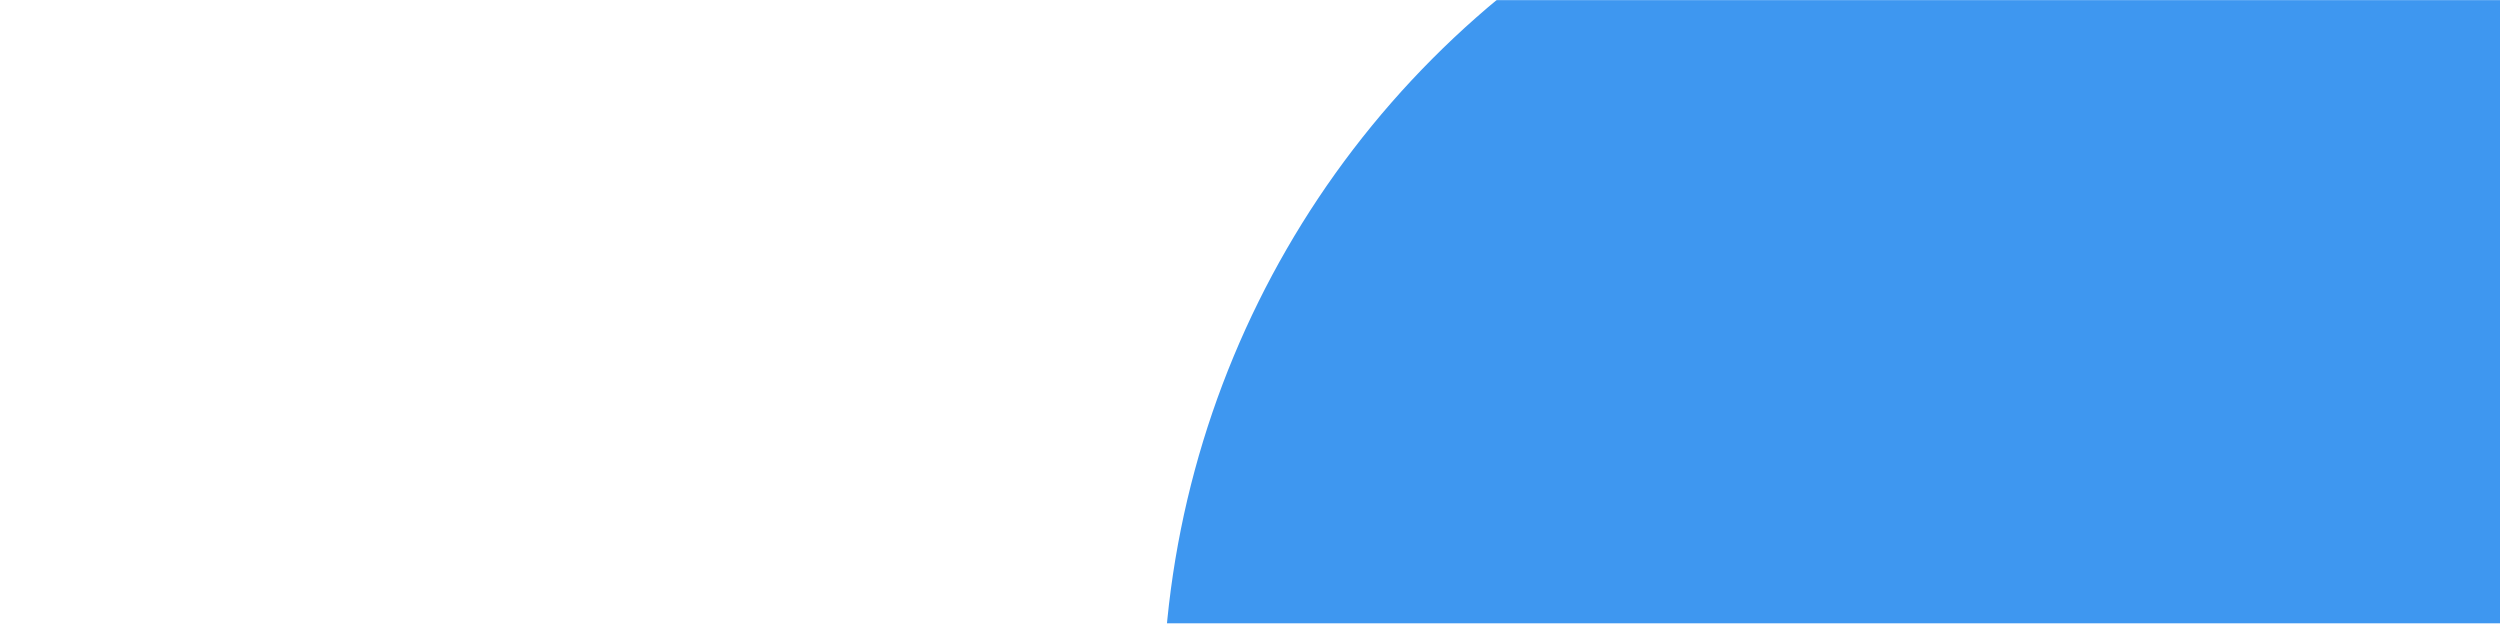 <svg width="1920" height="479" viewBox="0 0 1920 479" fill="none" xmlns="http://www.w3.org/2000/svg">
<mask id="mask0_960_934" style="mask-type:alpha" maskUnits="userSpaceOnUse" x="-2" y="0" width="1925" height="479">
<rect x="-2" width="1925" height="479" fill="#F1F3F5"/>
<path d="M534.735 236.503H520.233V230.998H534.735V236.503ZM534.735 248.32H520.233V242.841H534.735V248.32ZM539.112 259.921H532.291V224.177H539.112V259.921ZM540.294 272.167H506.671V266.635H540.294V272.167ZM513.546 269.455H506.671V256.296H513.546V269.455ZM511.559 226.997C513.922 226.997 516.088 227.543 518.058 228.635C520.045 229.727 521.611 231.24 522.757 233.173C523.903 235.107 524.485 237.282 524.503 239.699C524.485 242.08 523.894 244.229 522.73 246.145C521.585 248.06 520.027 249.573 518.058 250.683C516.088 251.775 513.922 252.321 511.559 252.321C509.106 252.321 506.886 251.775 504.898 250.683C502.929 249.573 501.371 248.06 500.226 246.145C499.098 244.229 498.534 242.08 498.534 239.699C498.534 237.282 499.098 235.107 500.226 233.173C501.371 231.24 502.929 229.727 504.898 228.635C506.886 227.543 509.106 226.997 511.559 226.997ZM511.559 233.093C510.287 233.075 509.16 233.334 508.175 233.872C507.19 234.409 506.42 235.179 505.865 236.181C505.31 237.184 505.033 238.356 505.033 239.699C505.033 241.024 505.31 242.179 505.865 243.164C506.42 244.148 507.19 244.909 508.175 245.446C509.16 245.965 510.287 246.234 511.559 246.252C512.776 246.234 513.868 245.965 514.835 245.446C515.802 244.909 516.563 244.148 517.118 243.164C517.673 242.179 517.95 241.024 517.95 239.699C517.95 238.356 517.673 237.193 517.118 236.208C516.563 235.205 515.802 234.436 514.835 233.898C513.868 233.343 512.776 233.075 511.559 233.093ZM586.646 248.723H579.825V224.069H586.646V248.723ZM570.909 226.003C570.891 230.3 570.041 234.033 568.358 237.202C566.693 240.353 564.186 242.976 560.838 245.07C557.508 247.165 553.355 248.758 548.377 249.851L546.041 244.292C550.051 243.486 553.346 242.376 555.924 240.961C558.52 239.529 560.418 237.873 561.617 235.993C562.835 234.095 563.443 231.992 563.443 229.682V226.003H570.909ZM566.263 231.508H548.78V226.003H566.263V231.508ZM580.631 235.483H568.976V230.273H580.631V235.483ZM580.362 244.963H568.626V239.753H580.362V244.963ZM586.646 263.869H561.08V270.046H554.232V258.793H579.745V255.866H554.151V250.495H586.646V263.869ZM587.721 272.517H554.232V267.092H587.721V272.517Z" fill="#458FD9"/>
</mask>
<g mask="url(#mask0_960_934)">
<circle cx="1603.5" cy="546.5" r="710.5" fill="#3E97F0"/>
</g>
</svg>
